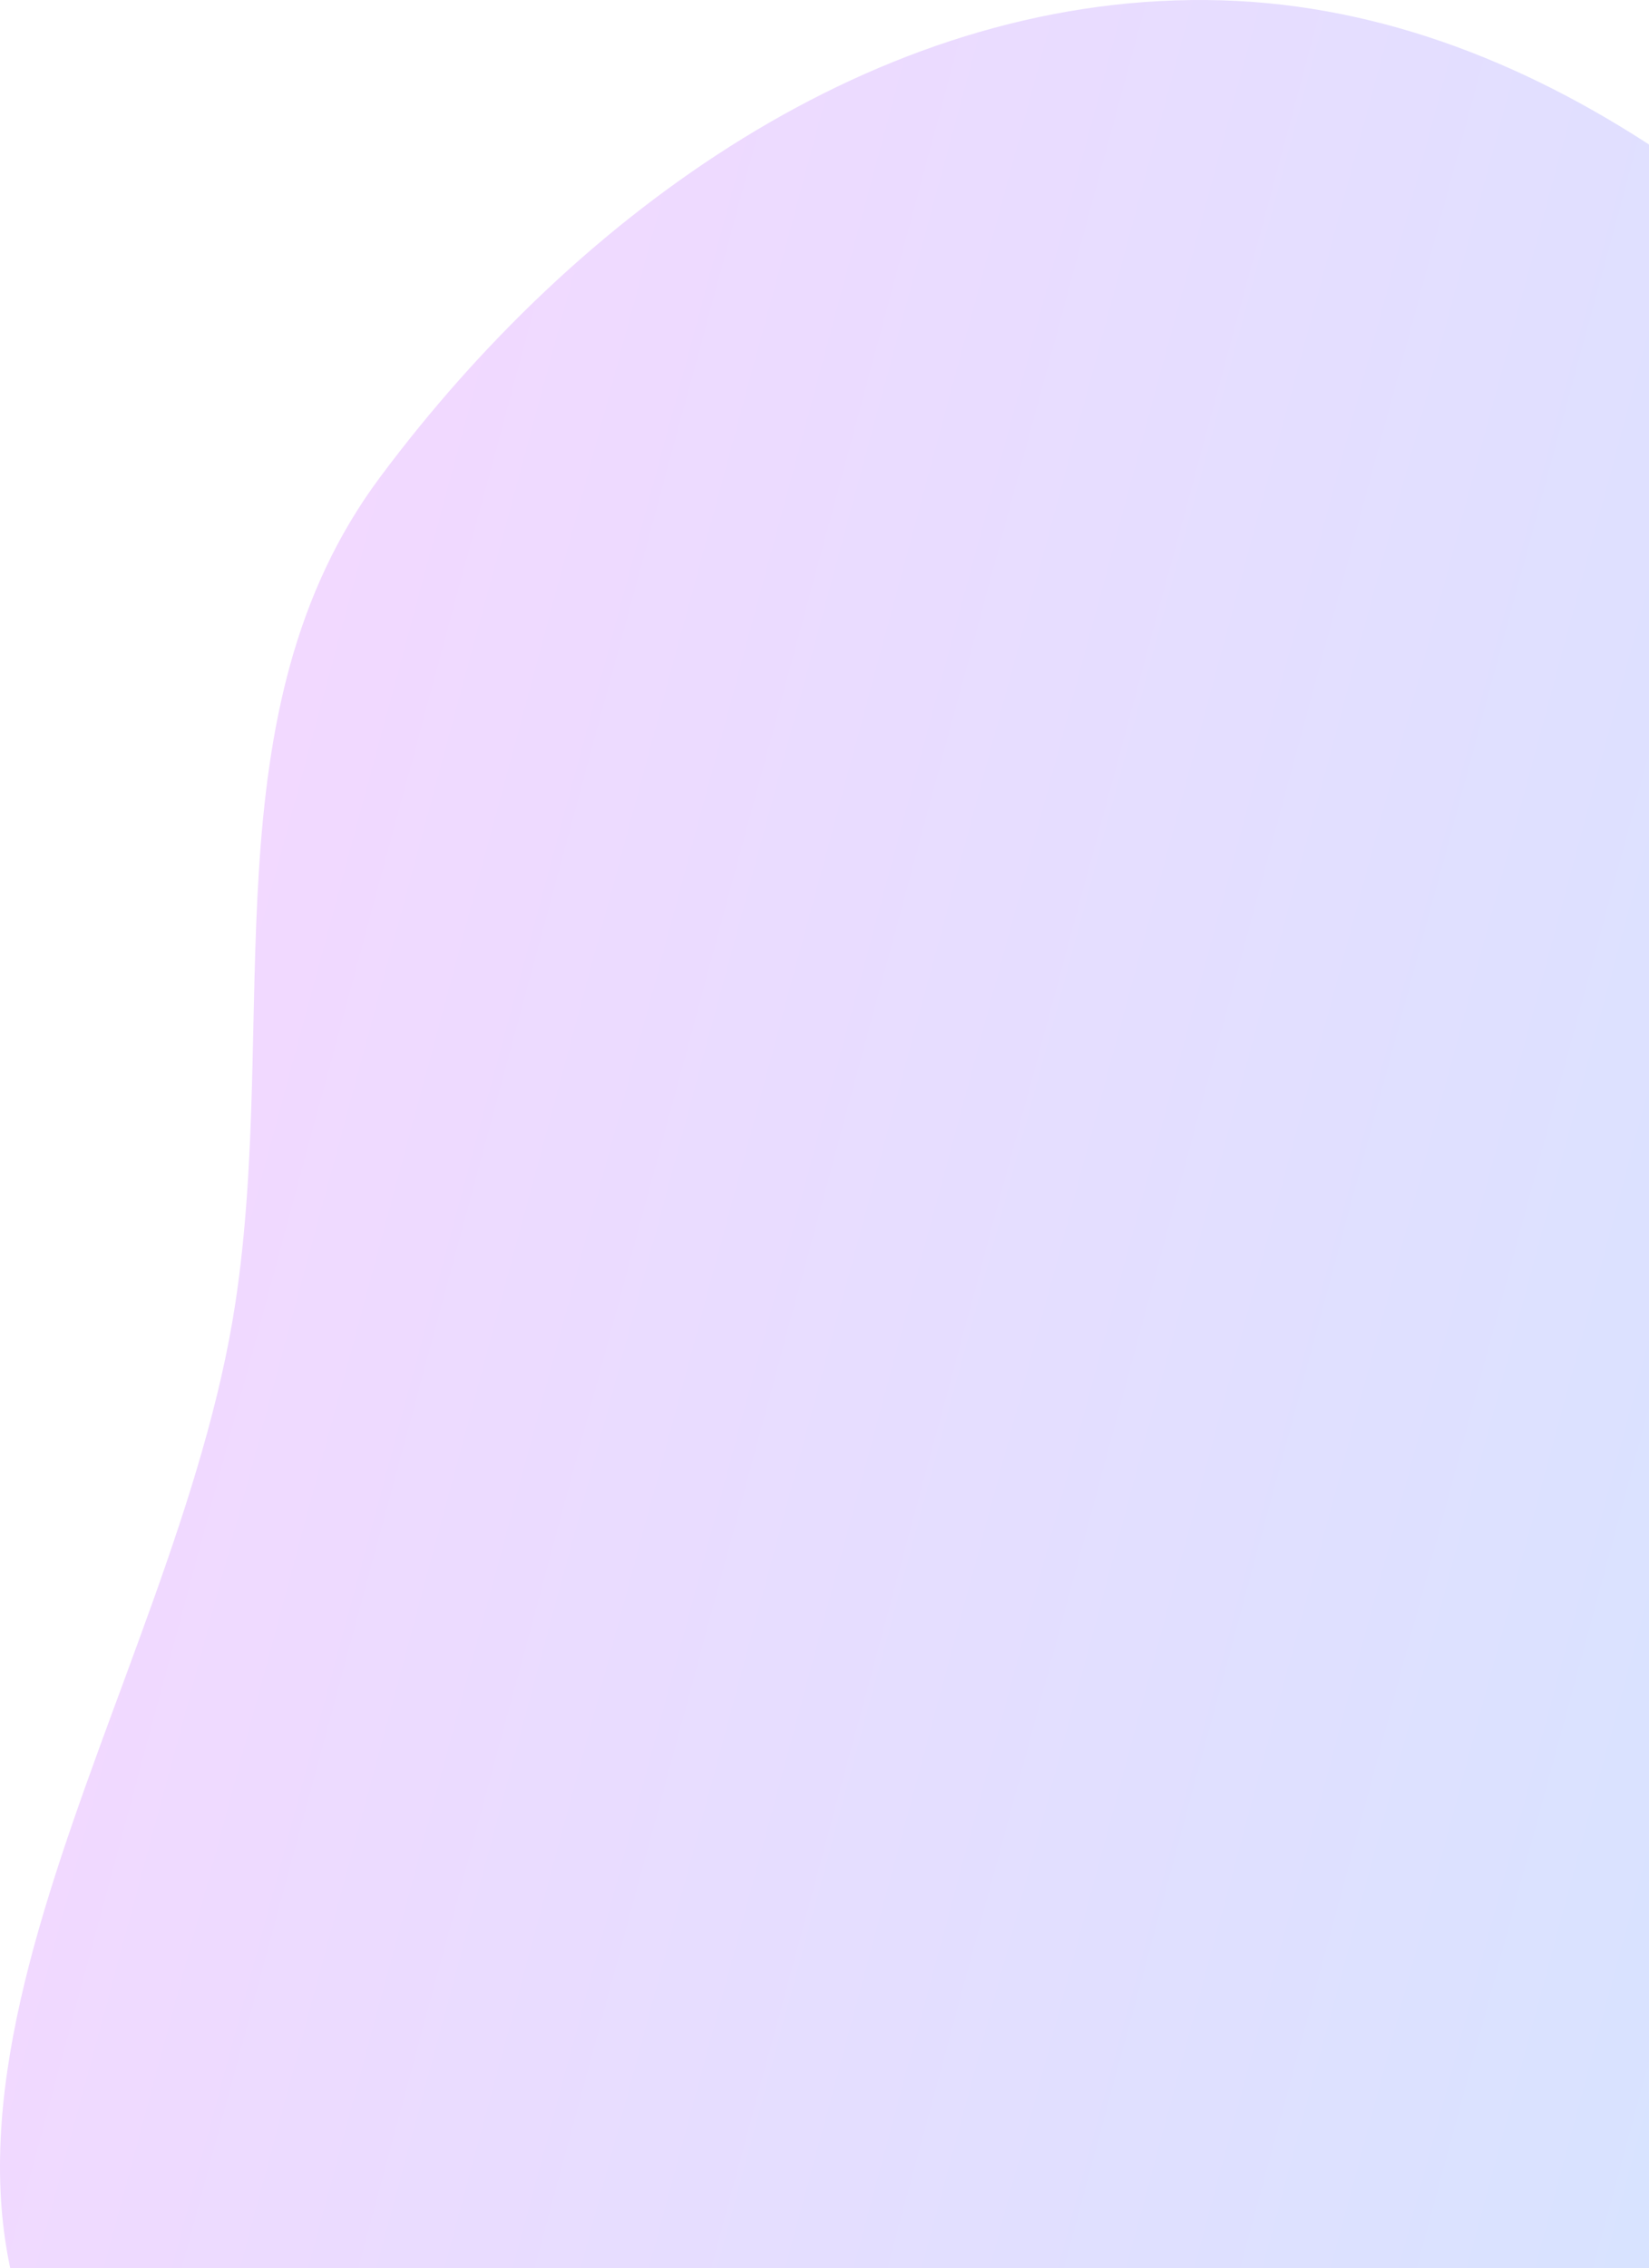 <svg width="307" height="422" viewBox="0 0 307 422" fill="none" xmlns="http://www.w3.org/2000/svg">
<path fill-rule="evenodd" clip-rule="evenodd" d="M224.502 0.004C285.754 0.466 337.155 43.741 375.973 91.124C410.819 133.657 424.321 187.621 423.243 242.595C422.19 296.303 403.715 346.301 370.15 388.242C331.564 436.456 285.287 480.037 224.502 490.928C151.9 503.937 58.668 511.468 15.269 451.828C-27.786 392.661 32.742 314.93 43.793 242.595C51.963 189.117 38.409 132.203 70.727 88.819C107.487 39.47 162.968 -0.461 224.502 0.004Z" fill="url(#paint0_linear_22_563)"/>
<defs>
<linearGradient id="paint0_linear_22_563" x1="0" y1="0" x2="520.39" y2="140.561" gradientUnits="userSpaceOnUse">
<stop stop-color="#F9D6FF"/>
<stop offset="1" stop-color="#CDE7FF"/>
</linearGradient>
</defs>
</svg>
